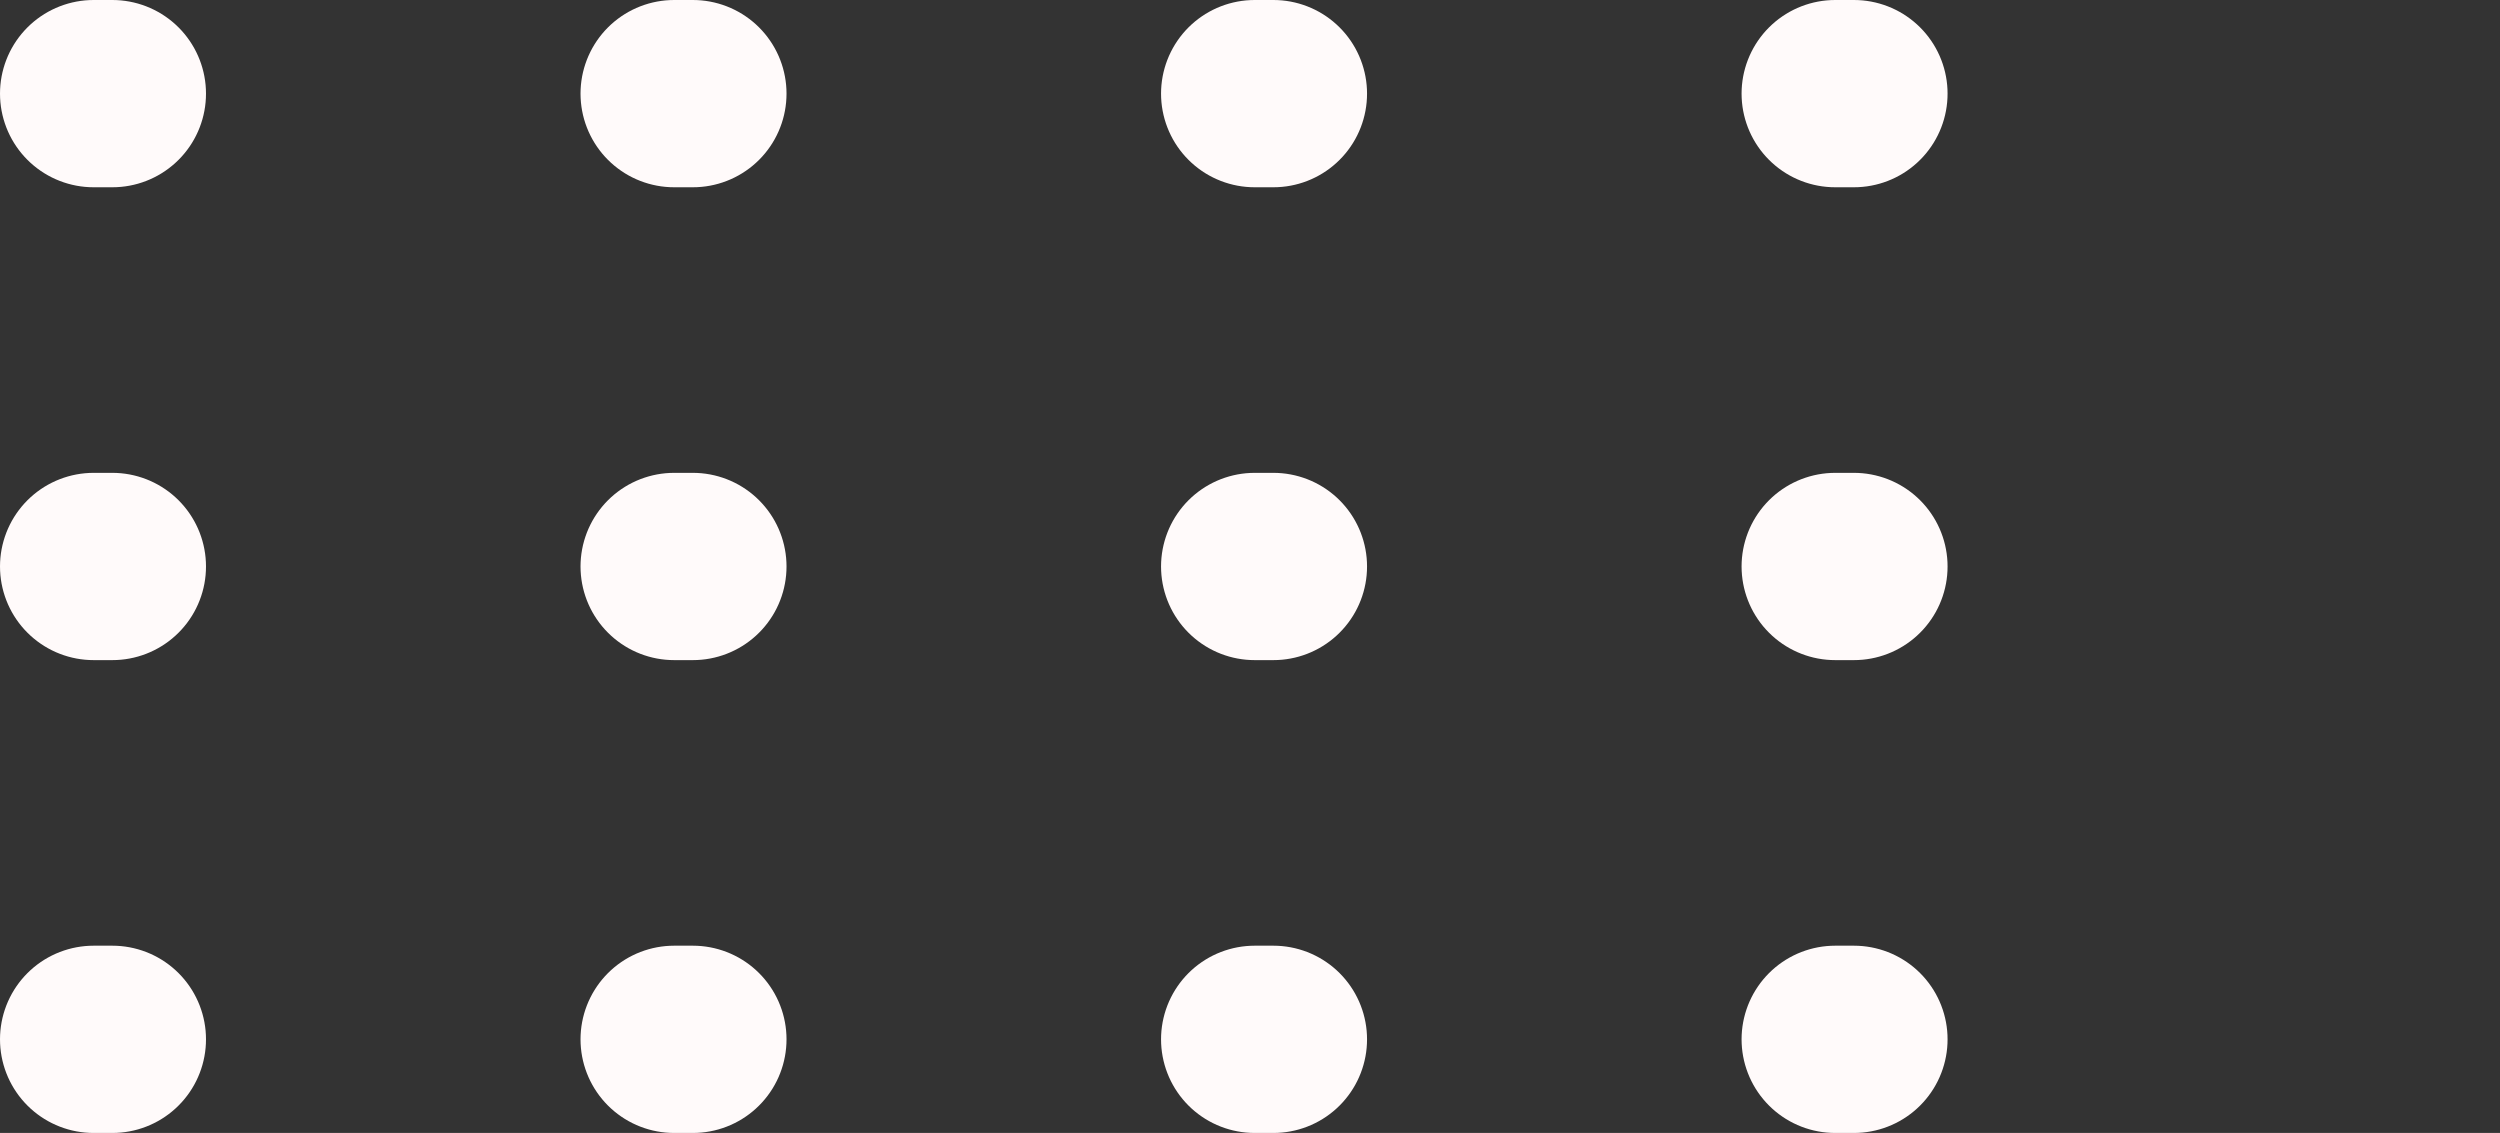 <svg width="267" height="121" viewBox="0 0 267 121" fill="none" xmlns="http://www.w3.org/2000/svg">
<rect x="0" y="0" width="267" height="121" fill="#333333" stroke="none"/>
<path d="M10 60.5H257" stroke="#FFFAFA" stroke-width="20" stroke-linecap="round" stroke-dasharray="2 60"/>
<path d="M10 111H257" stroke="#FFFAFA" stroke-width="20" stroke-linecap="round" stroke-dasharray="2 60"/>
<path d="M10 10H257" stroke="#FFFAFA" stroke-width="20" stroke-linecap="round" stroke-dasharray="2 60"/>
</svg>
